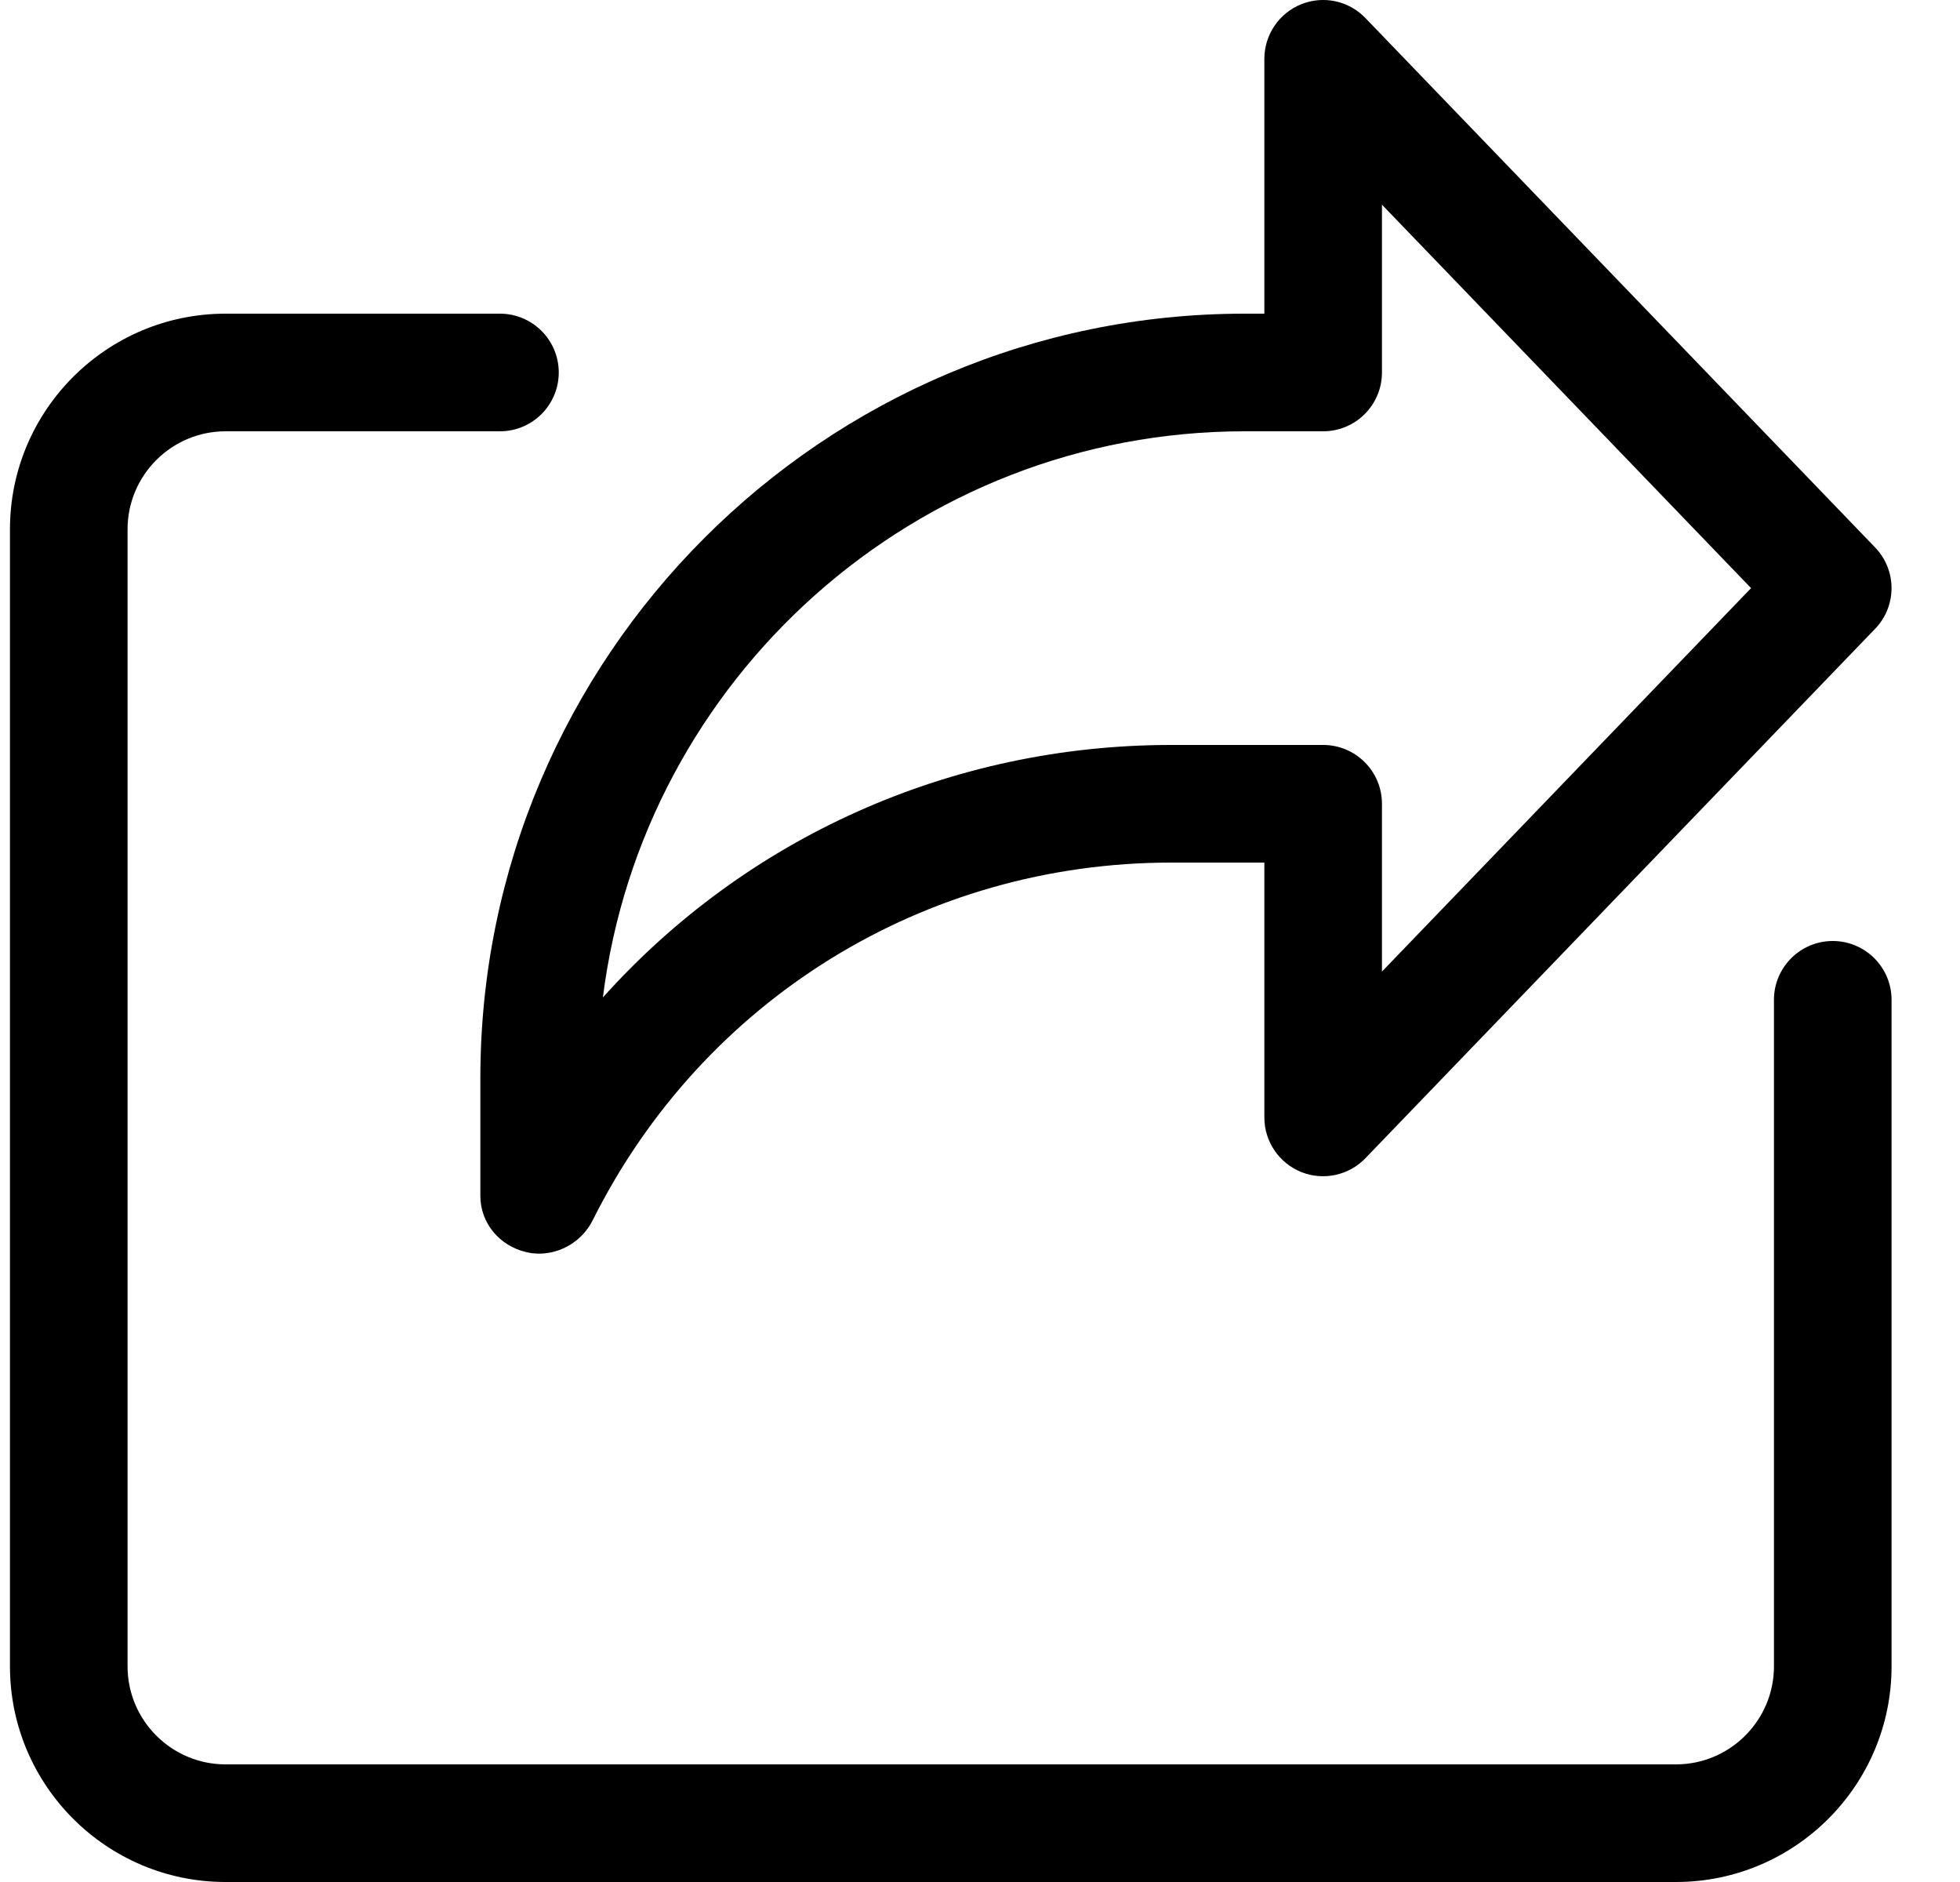 <svg width="25" height="24" viewBox="0 0 25 24" fill="none" xmlns="http://www.w3.org/2000/svg">
<g clip-path="url(#clip0)">
<path d="M21.377 24H2.877C1.36 24 0.127 22.767 0.127 21.25V6.75C0.127 5.233 1.36 4 2.877 4H6.377C6.791 4 7.127 4.336 7.127 4.75C7.127 5.164 6.791 5.5 6.377 5.5H2.877C2.188 5.5 1.627 6.061 1.627 6.75V21.25C1.627 21.939 2.188 22.5 2.877 22.5H21.377C22.066 22.5 22.627 21.939 22.627 21.25V12.75C22.627 12.336 22.963 12 23.377 12C23.791 12 24.127 12.336 24.127 12.75V21.25C24.127 22.767 22.894 24 21.377 24Z" fill="black"/>
<path d="M6.876 15.987C6.821 15.987 6.766 15.981 6.711 15.967C6.372 15.888 6.127 15.598 6.127 15.25V13.75C6.127 8.374 10.501 4 15.877 4H16.127V0.75C16.127 0.444 16.313 0.169 16.597 0.054C16.88 -0.06 17.204 0.009 17.416 0.23L23.916 6.98C24.197 7.27 24.197 7.73 23.916 8.02L17.416 14.77C17.204 14.991 16.878 15.059 16.597 14.946C16.313 14.831 16.127 14.556 16.127 14.25V11H14.939C11.793 11 8.966 12.748 7.56 15.561C7.431 15.821 7.16 15.987 6.876 15.987ZM15.877 5.5C11.677 5.5 8.199 8.655 7.69 12.72C9.508 10.692 12.115 9.5 14.939 9.5H16.877C17.291 9.5 17.627 9.836 17.627 10.25V12.39L22.335 7.5L17.627 2.61V4.75C17.627 5.164 17.291 5.5 16.877 5.5H15.877Z" fill="black"/>
</g>
<defs>
<clipPath id="clip0">
<rect x="0.127" width="24" height="24" fill="white"/>
</clipPath>
</defs>
</svg>
